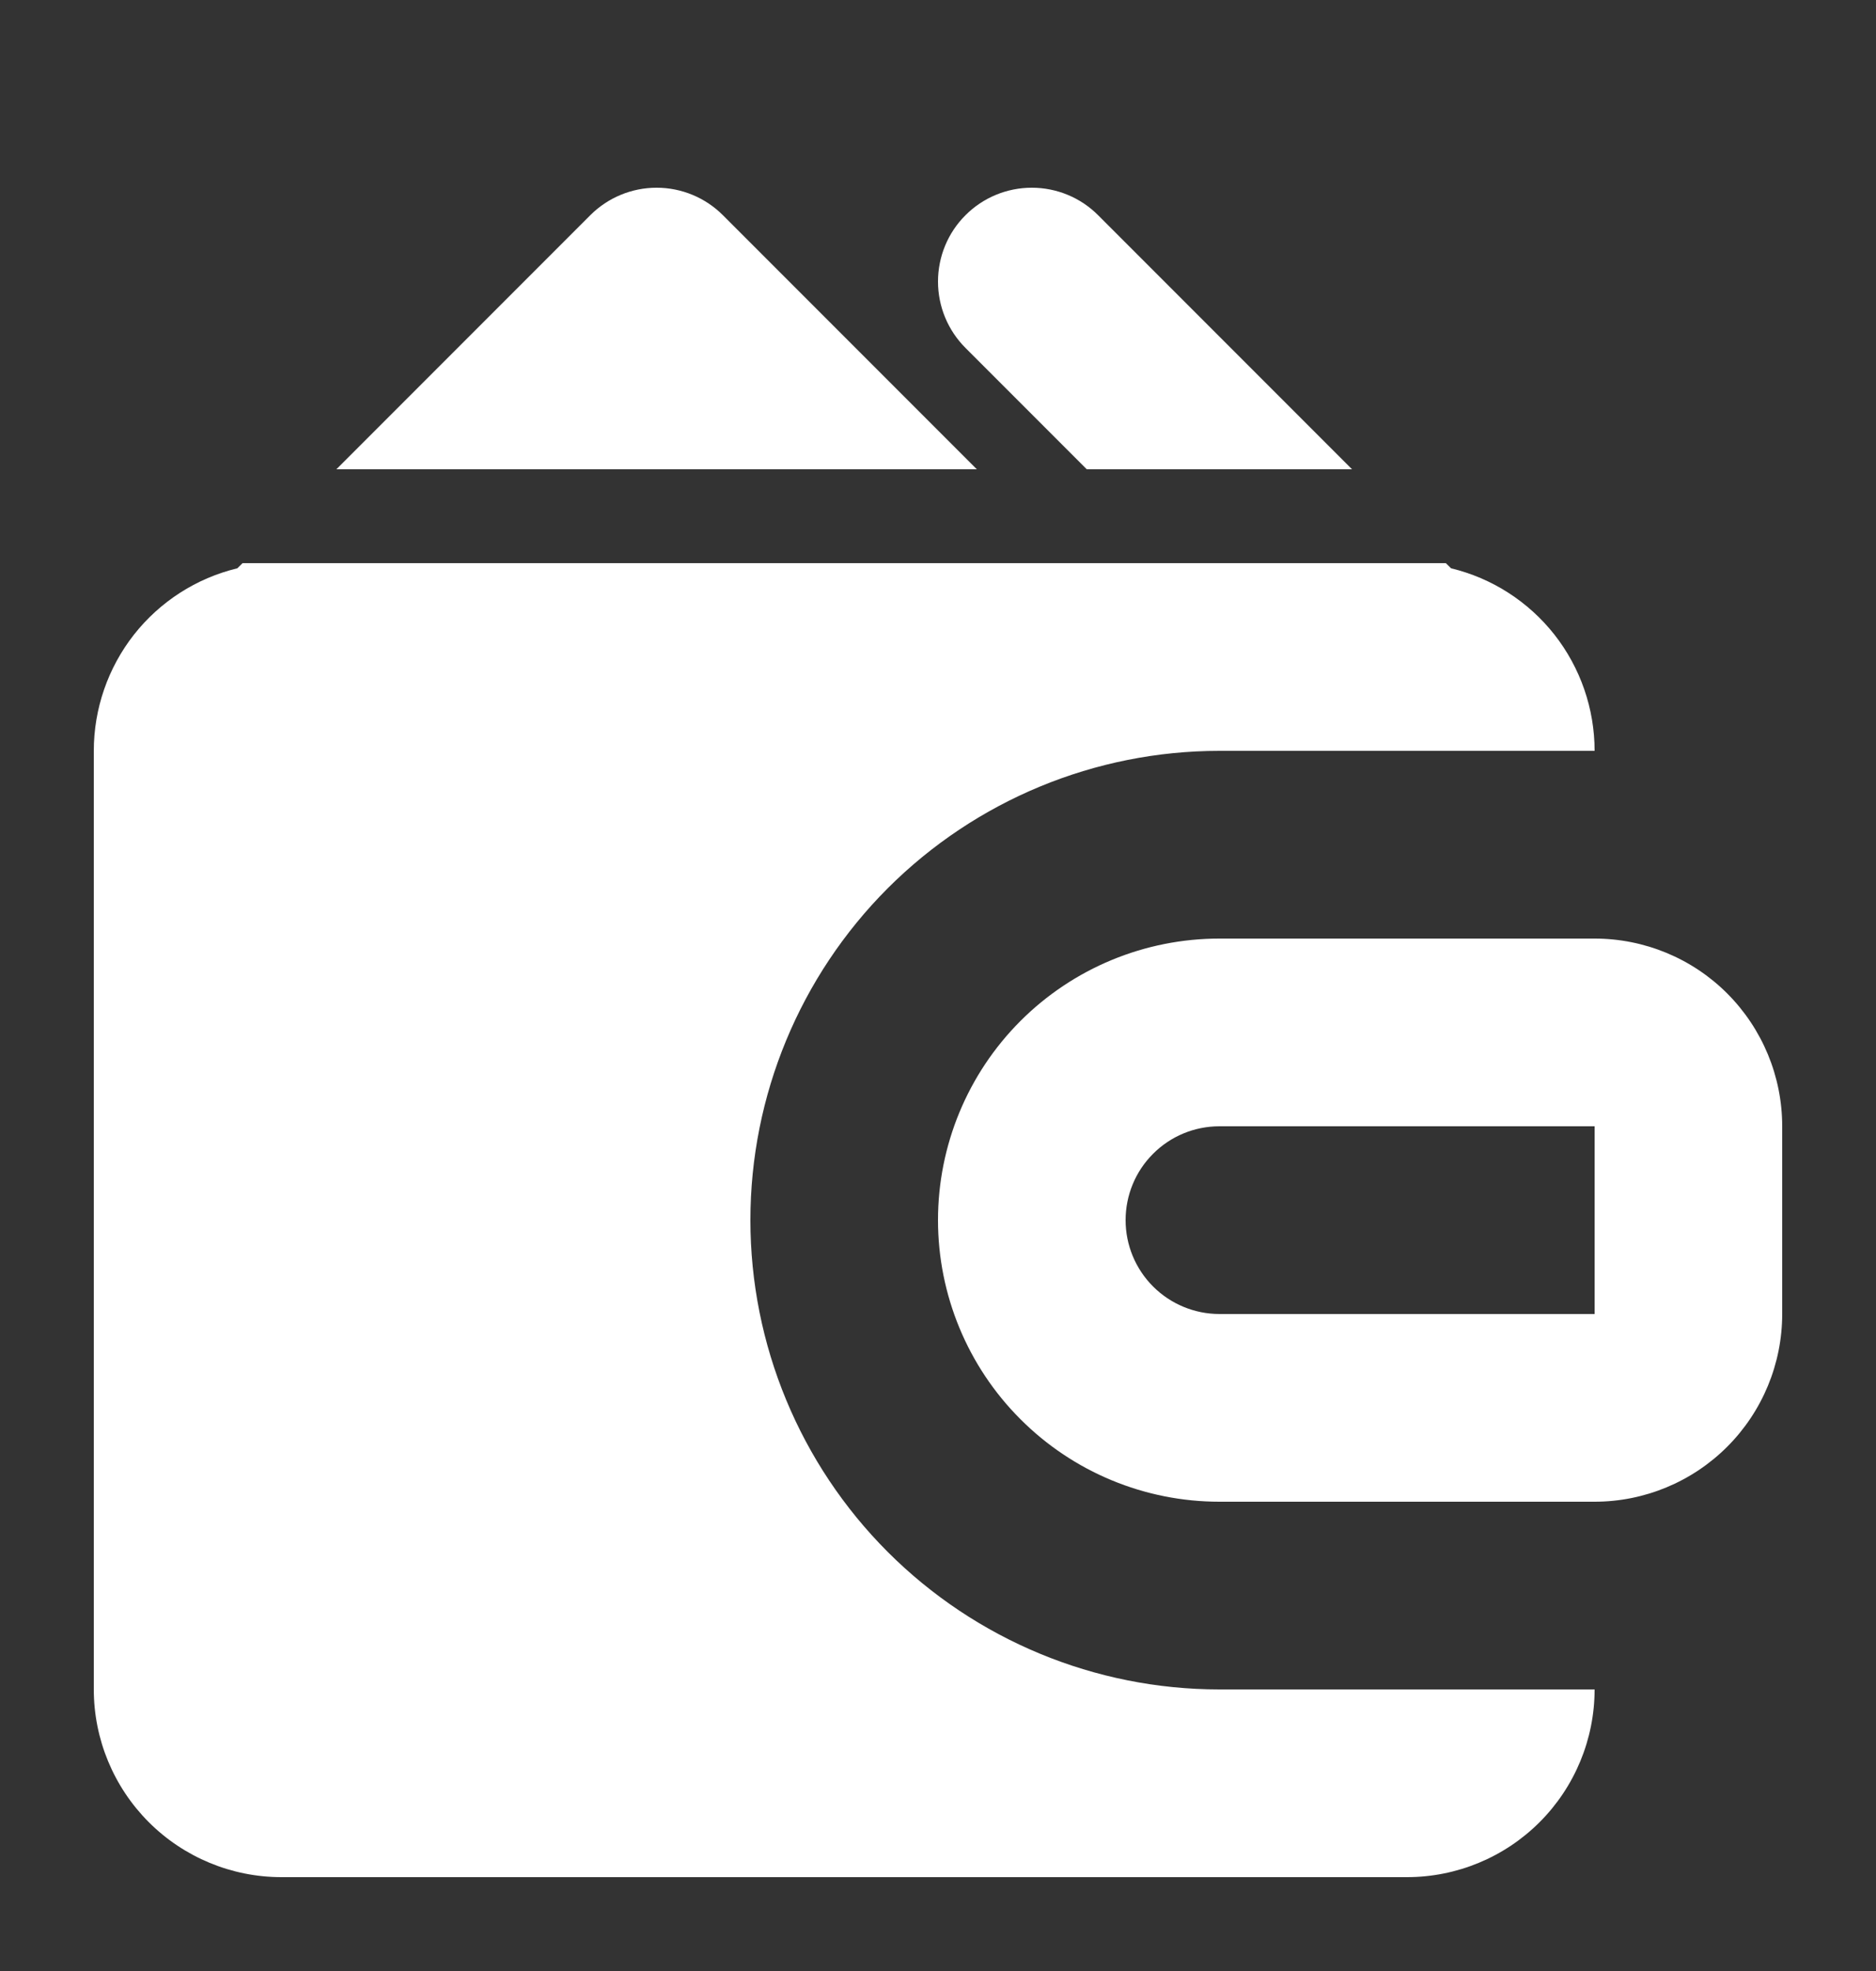 <svg width="20" height="21" viewBox="0 0 20 21" fill="none" xmlns="http://www.w3.org/2000/svg">
<rect x="0" y="0" width="20" height="21" fill="#333333" stroke="none"/>
<path fill-rule="evenodd" clip-rule="evenodd" d="M10 13C10 12.204 10.316 11.441 10.879 10.878C11.441 10.316 12.204 10 13 10H17C17.53 10 18.039 10.21 18.414 10.585C18.789 10.961 19 11.469 19 12V14C19 14.53 18.789 15.039 18.414 15.414C18.039 15.789 17.53 16 17 16H13C12.204 16 11.441 15.684 10.879 15.121C10.316 14.559 10 13.795 10 13ZM13 12C12.735 12 12.48 12.105 12.293 12.293C12.105 12.48 12 12.735 12 13C12 13.265 12.105 13.519 12.293 13.707C12.48 13.894 12.735 14 13 14H17V12H13Z" fill="white"/>
<path fill-rule="evenodd" clip-rule="evenodd" d="M10.293 2.293C10.48 2.105 10.735 2 11 2C11.265 2 11.52 2.105 11.707 2.293L14.414 5H11.586L10.293 3.707C10.105 3.519 10 3.265 10 3C10 2.735 10.105 2.48 10.293 2.293ZM10.414 5L7.707 2.293C7.519 2.105 7.265 2 7 2C6.735 2 6.481 2.105 6.293 2.293L3.586 5H10.414ZM2.586 6L2.53 6.055C2.094 6.16 1.706 6.409 1.428 6.762C1.151 7.115 1 7.551 1 8V18C1 18.53 1.211 19.039 1.586 19.414C1.961 19.789 2.47 20 3 20H15C15.53 20 16.039 19.789 16.414 19.414C16.789 19.039 17 18.53 17 18H13C11.674 18 10.402 17.473 9.464 16.535C8.527 15.598 8 14.326 8 13C8 11.674 8.527 10.402 9.464 9.464C10.402 8.527 11.674 8 13 8H17C17 7.551 16.849 7.115 16.572 6.762C16.294 6.409 15.906 6.16 15.47 6.055L15.414 6H2.586Z" fill="white"/>
</svg>
